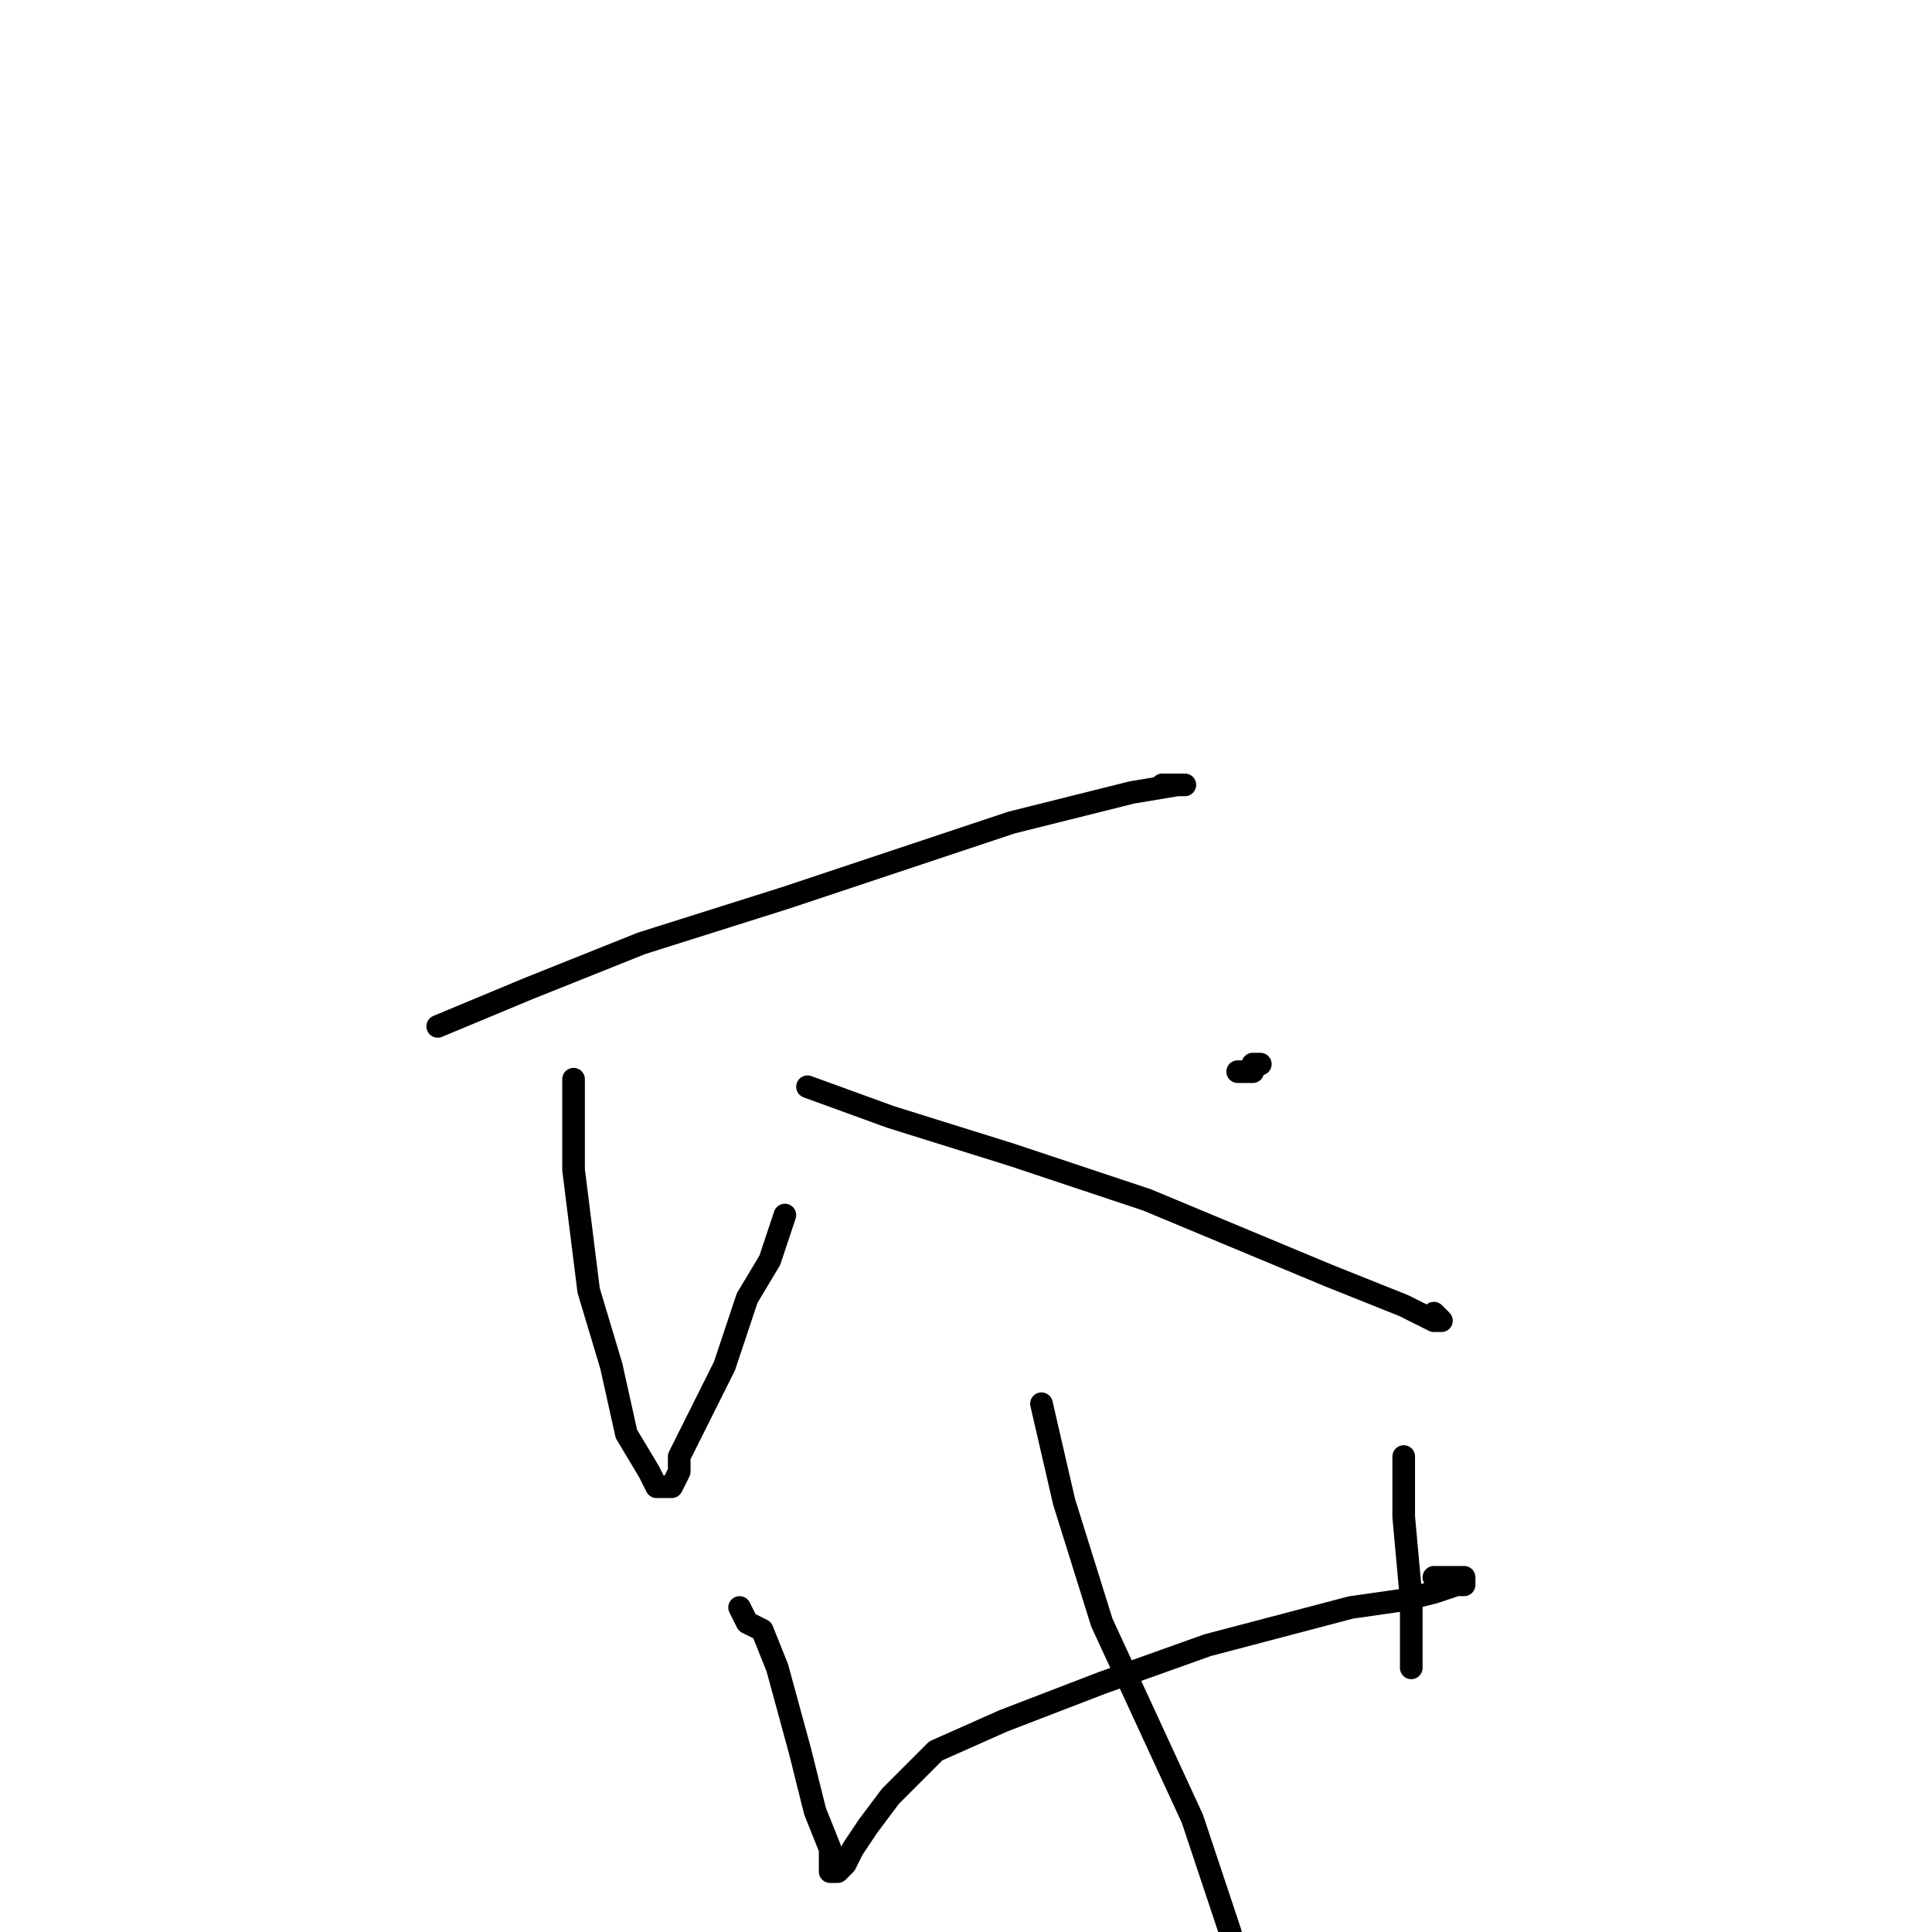 <?xml version="1.0" standalone="no"?>
    <svg width="256" height="256" xmlns="http://www.w3.org/2000/svg" version="1.1">
    <polyline stroke="black" stroke-width="3" stroke-linecap="round" fill="transparent" stroke-linejoin="round" points="58 136 70 131 85 125 104 119 134 109 150 105 156 104 157 104 154 104 154 104 154 104 " />
        <polyline stroke="black" stroke-width="3" stroke-linecap="round" fill="transparent" stroke-linejoin="round" points="76 143 76 146 76 155 78 171 81 181 83 190 86 195 87 197 88 197 89 197 90 195 90 193 96 181 99 172 102 167 103 164 104 161 104 161 " />
        <polyline stroke="black" stroke-width="3" stroke-linecap="round" fill="transparent" stroke-linejoin="round" points="107 144 118 148 134 153 152 159 176 169 186 173 190 175 191 175 190 174 190 174 " />
        <polyline stroke="black" stroke-width="3" stroke-linecap="round" fill="transparent" stroke-linejoin="round" points="164 142 165 142 166 142 166 142 166 141 167 141 167 141 167 141 " />
        <polyline stroke="black" stroke-width="3" stroke-linecap="round" fill="transparent" stroke-linejoin="round" points="98 213 98 213 99 215 101 216 103 221 106 232 108 240 110 245 110 248 111 248 112 247 113 245 115 242 118 238 124 232 133 228 146 223 160 218 179 213 186 212 190 211 193 210 194 210 194 209 190 209 190 209 " />
        <polyline stroke="black" stroke-width="3" stroke-linecap="round" fill="transparent" stroke-linejoin="round" points="186 193 186 197 186 201 187 212 187 217 187 221 187 221 " />
        <polyline stroke="black" stroke-width="3" stroke-linecap="round" fill="transparent" stroke-linejoin="round" points="138 186 141 199 146 215 158 241 163 256 166 268 " />
        </svg>